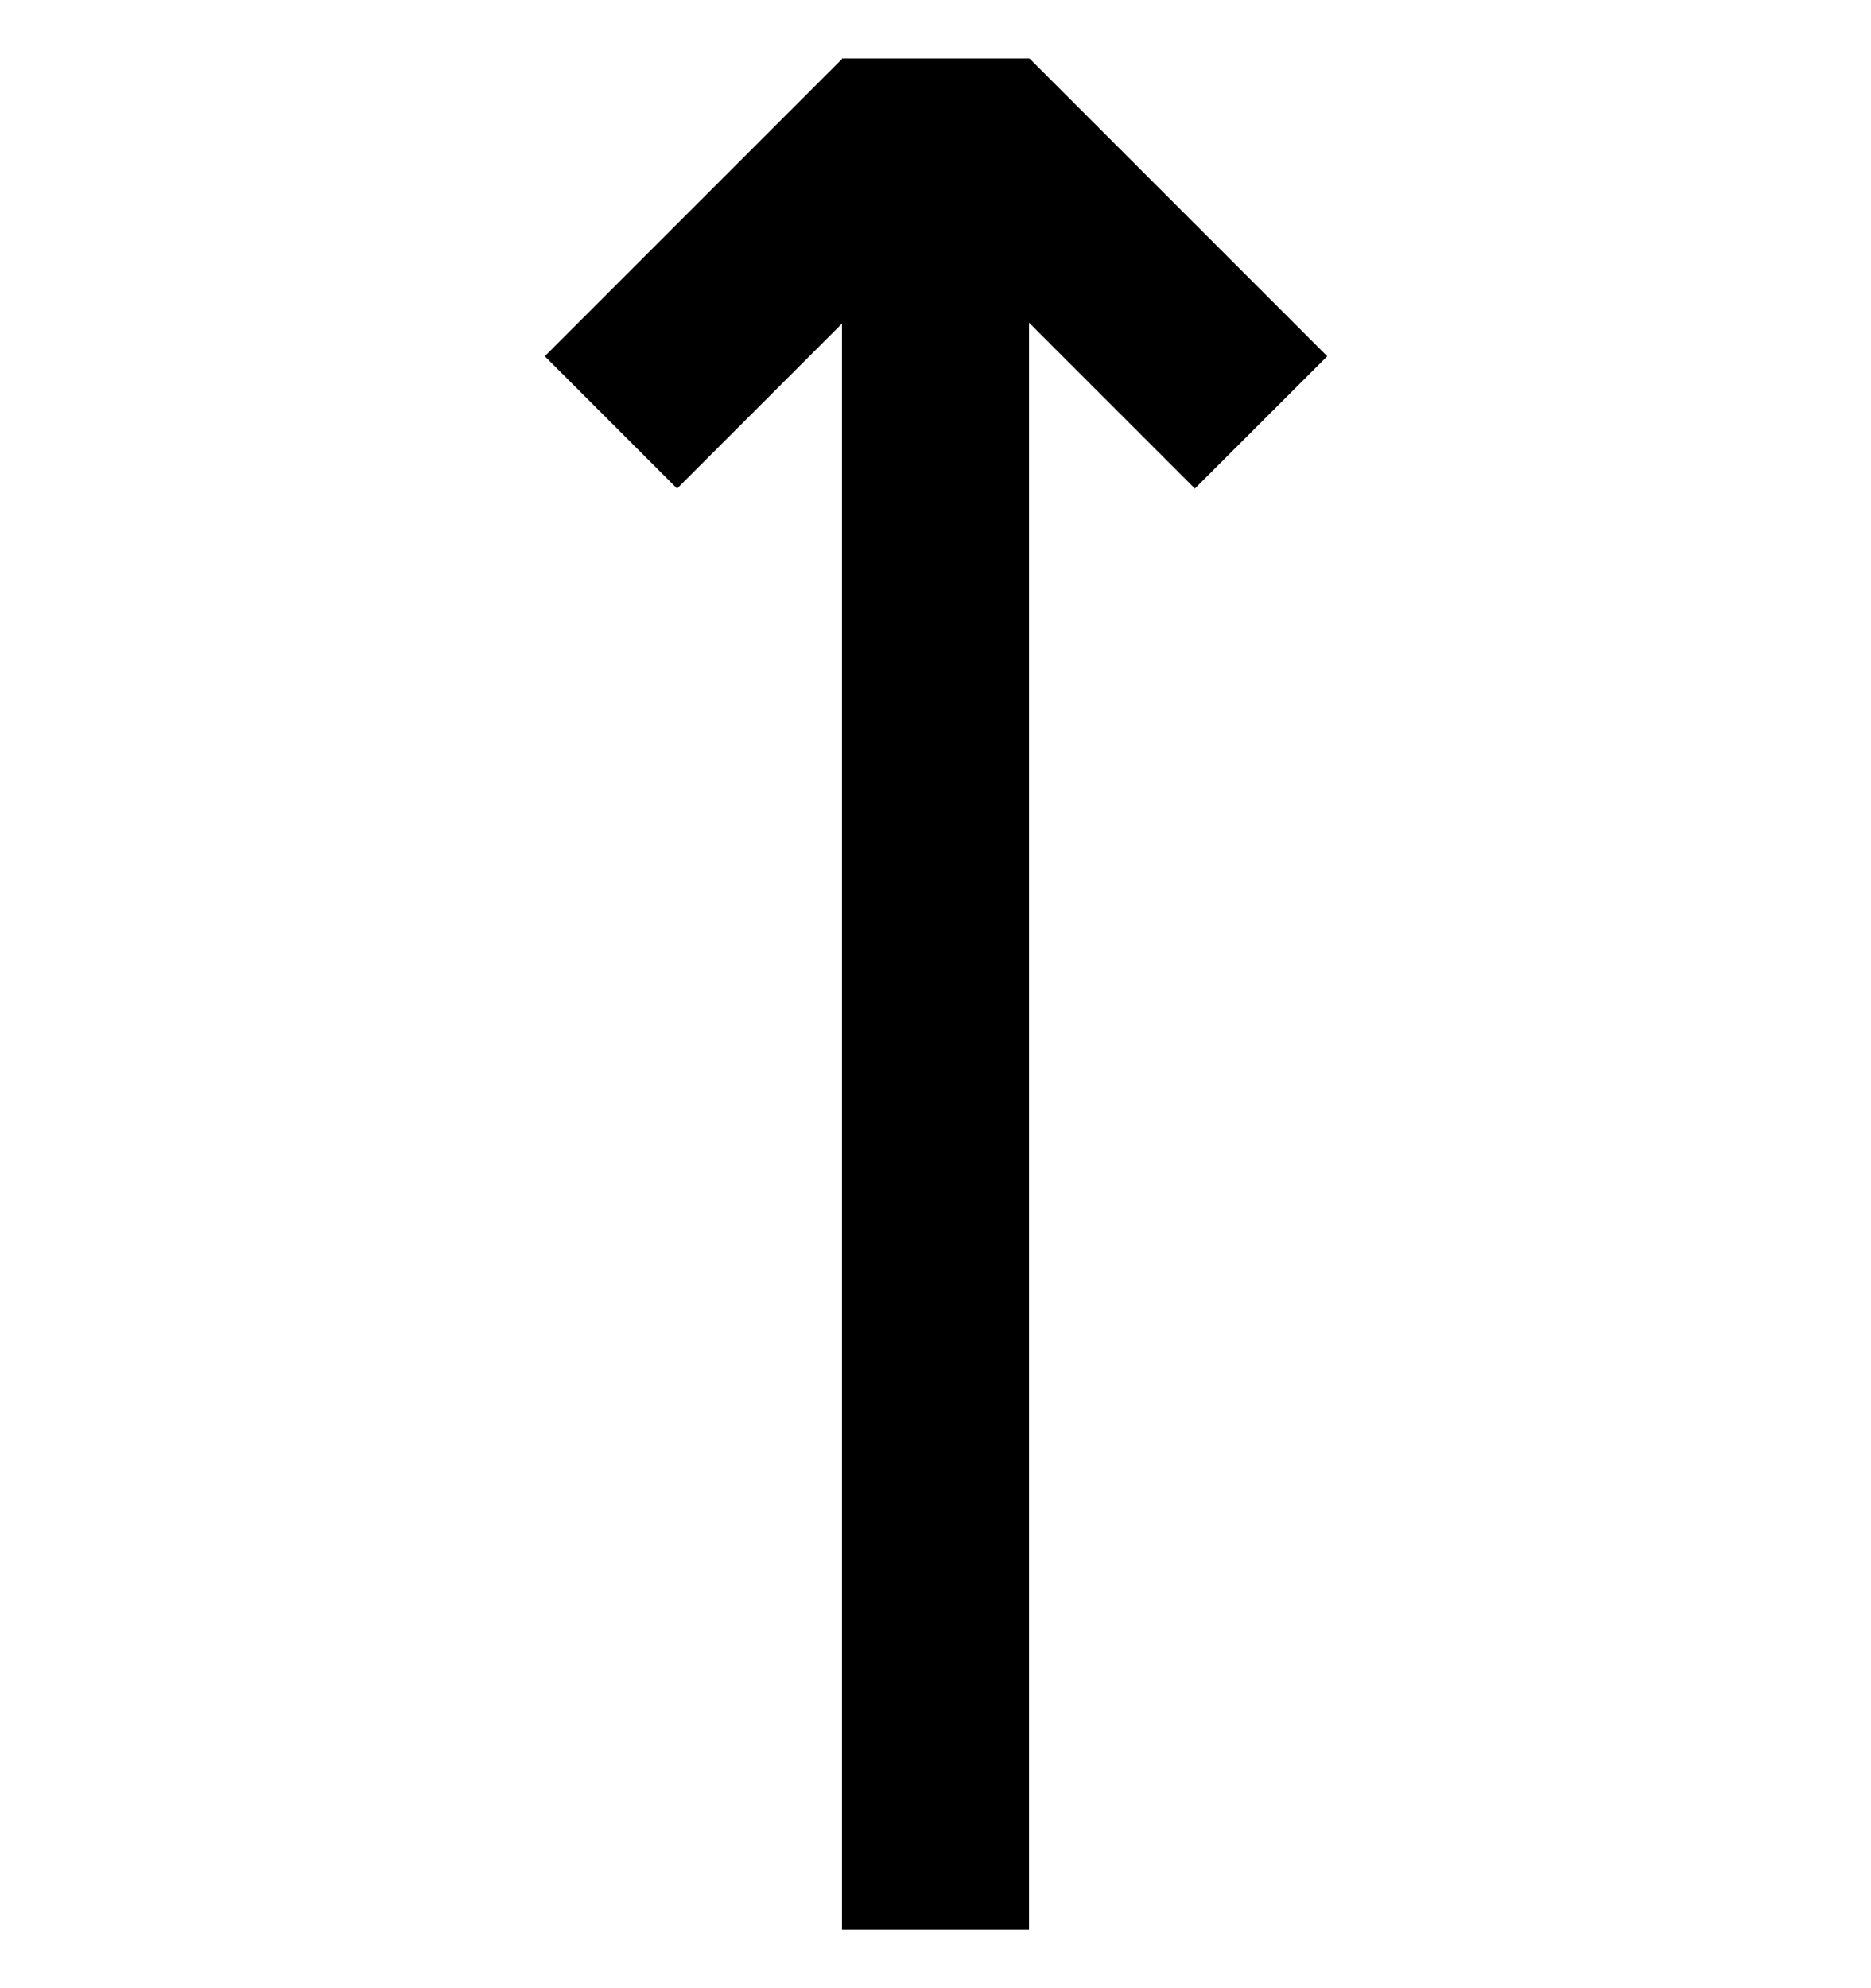 <svg xmlns="http://www.w3.org/2000/svg" width="16" height="17" viewBox="0 0 16 17" fill="curentColor">
  <path d="M11.35 3.046L10.218 4.177L8.8 2.759L8.8 16.5L7.2 16.5L7.2 2.767L5.79 4.177L4.659 3.046L7.2 0.505L7.2 0.5L8.8 0.5L8.8 0.504L8.804 0.5L11.35 3.046Z"/>
</svg>